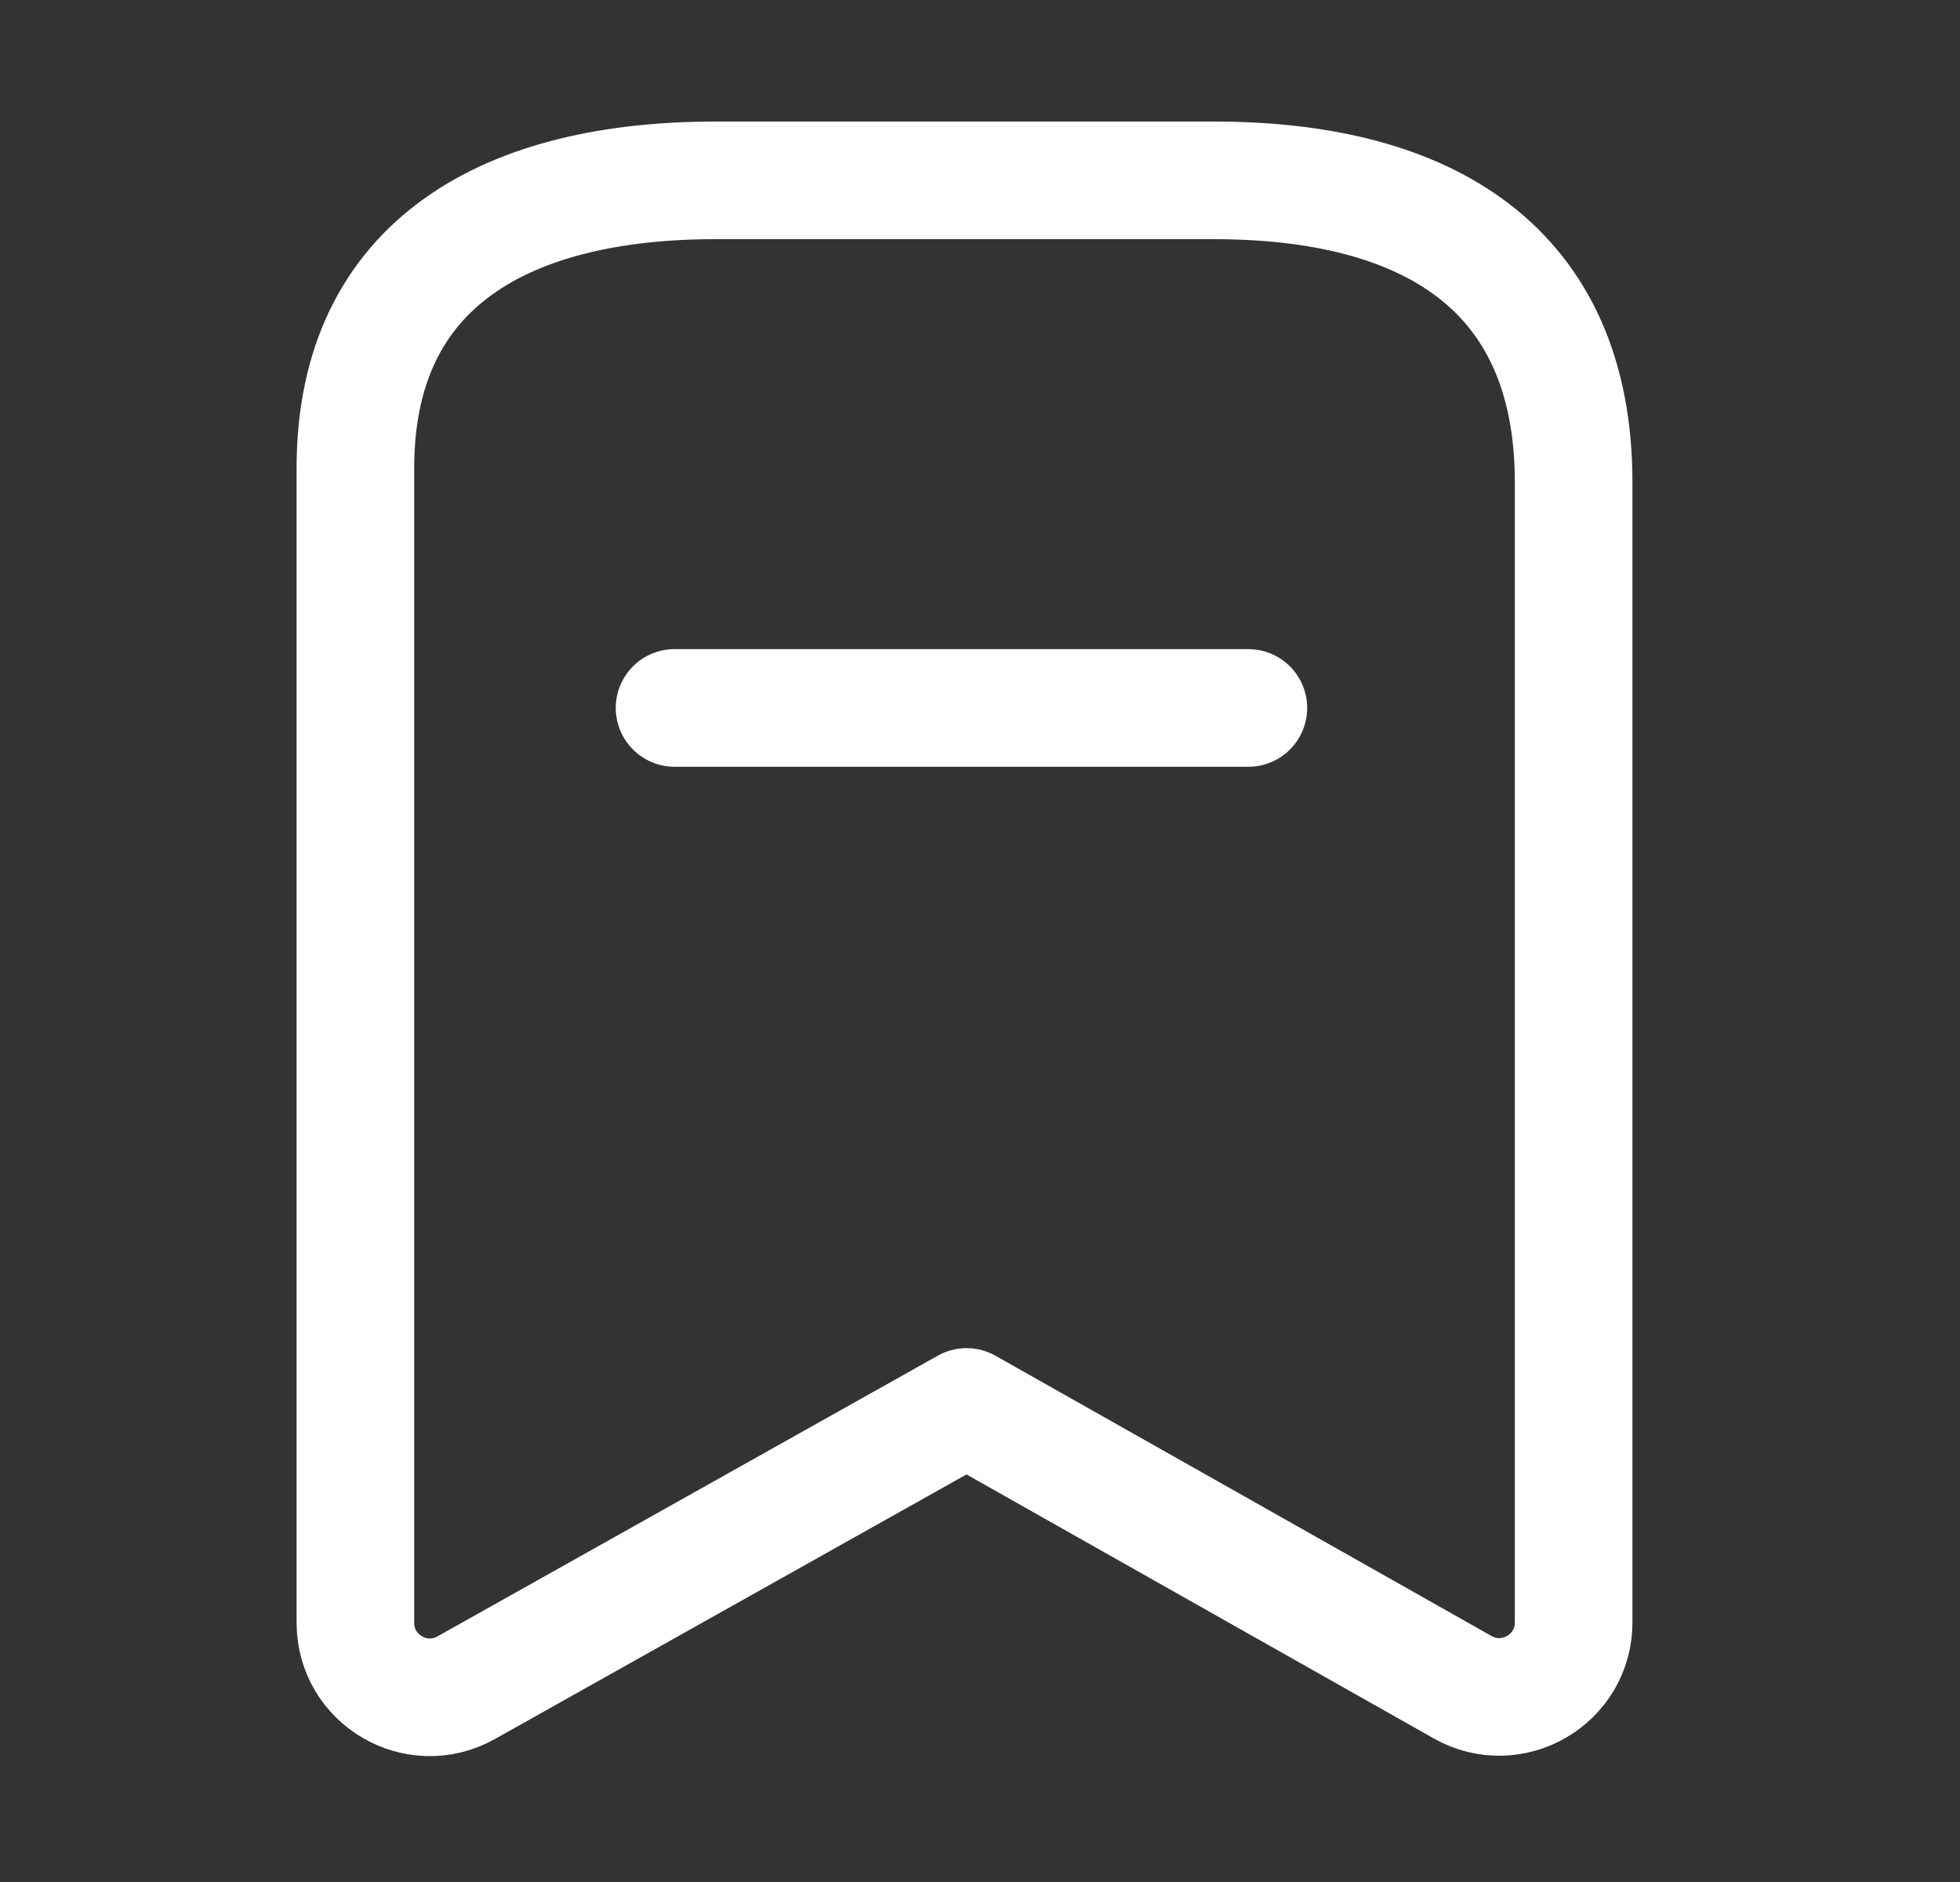 <svg width="25" height="24" viewBox="0 0 25 24" fill="none" xmlns="http://www.w3.org/2000/svg">
<rect x="0" y="0" width="25" height="24" fill="#333333" stroke="none"/>
<path fill-rule="evenodd" clip-rule="evenodd" d="M20.072 6.154C20.072 3.403 18.192 2.3 15.484 2.3H9.125C6.5 2.3 4.533 3.328 4.533 5.97V20.694C4.533 21.42 5.314 21.877 5.947 21.522L12.329 17.942L18.656 21.516C19.289 21.873 20.072 21.416 20.072 20.689V6.154Z" stroke="white" stroke-width="1.5" stroke-linecap="round" stroke-linejoin="round"/>
<path d="M8.604 9.028H15.923" stroke="white" stroke-width="1.5" stroke-linecap="round" stroke-linejoin="round"/>
</svg>
